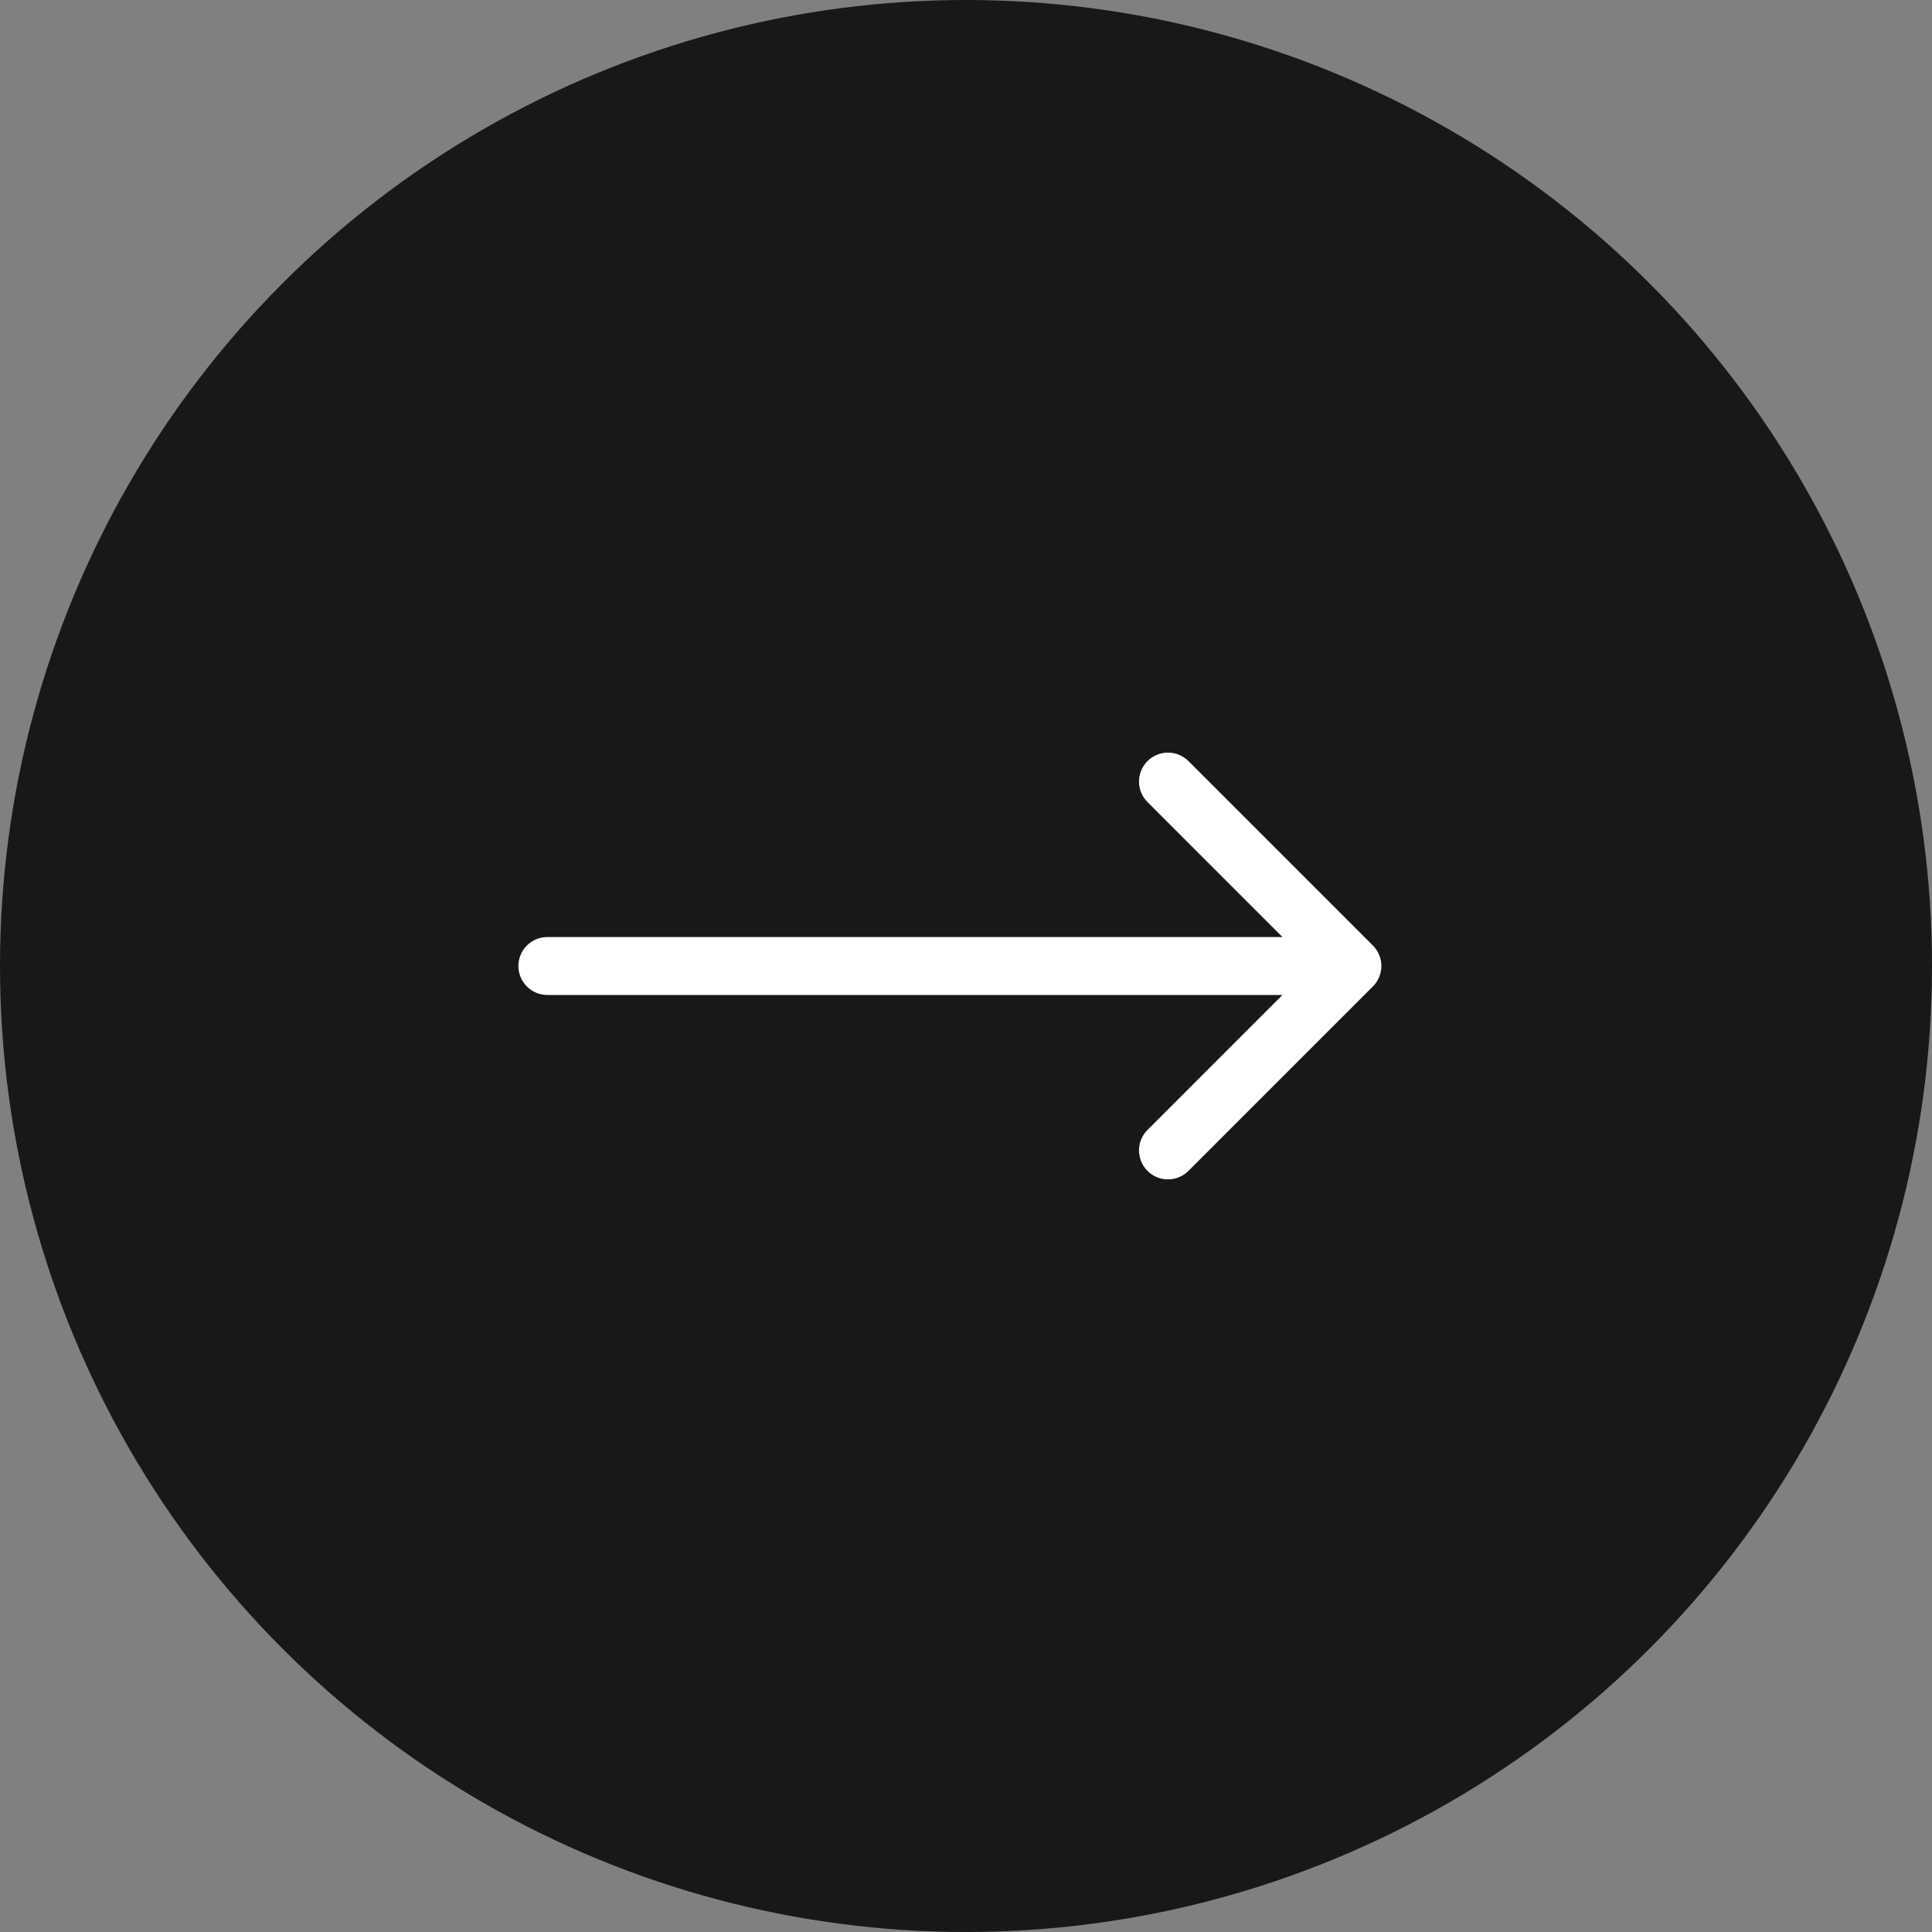 <svg width="50" height="50" viewBox="0 0 50 50" fill="none" xmlns="http://www.w3.org/2000/svg">
<rect x="0" y="0" width="50" height="50" fill="#808080" stroke="none"/>
<circle cx="25" cy="25" r="25" fill="#181818"/>
<path d="M14.166 24.25C13.752 24.25 13.416 24.586 13.416 25C13.416 25.414 13.752 25.75 14.166 25.75V24.25ZM35.53 25.53C35.823 25.237 35.823 24.763 35.53 24.47L30.757 19.697C30.464 19.404 29.989 19.404 29.697 19.697C29.404 19.99 29.404 20.465 29.697 20.757L33.939 25L29.697 29.243C29.404 29.535 29.404 30.01 29.697 30.303C29.989 30.596 30.464 30.596 30.757 30.303L35.53 25.53ZM14.166 25.75H35V24.25H14.166V25.75Z" fill="white"/>
</svg>
